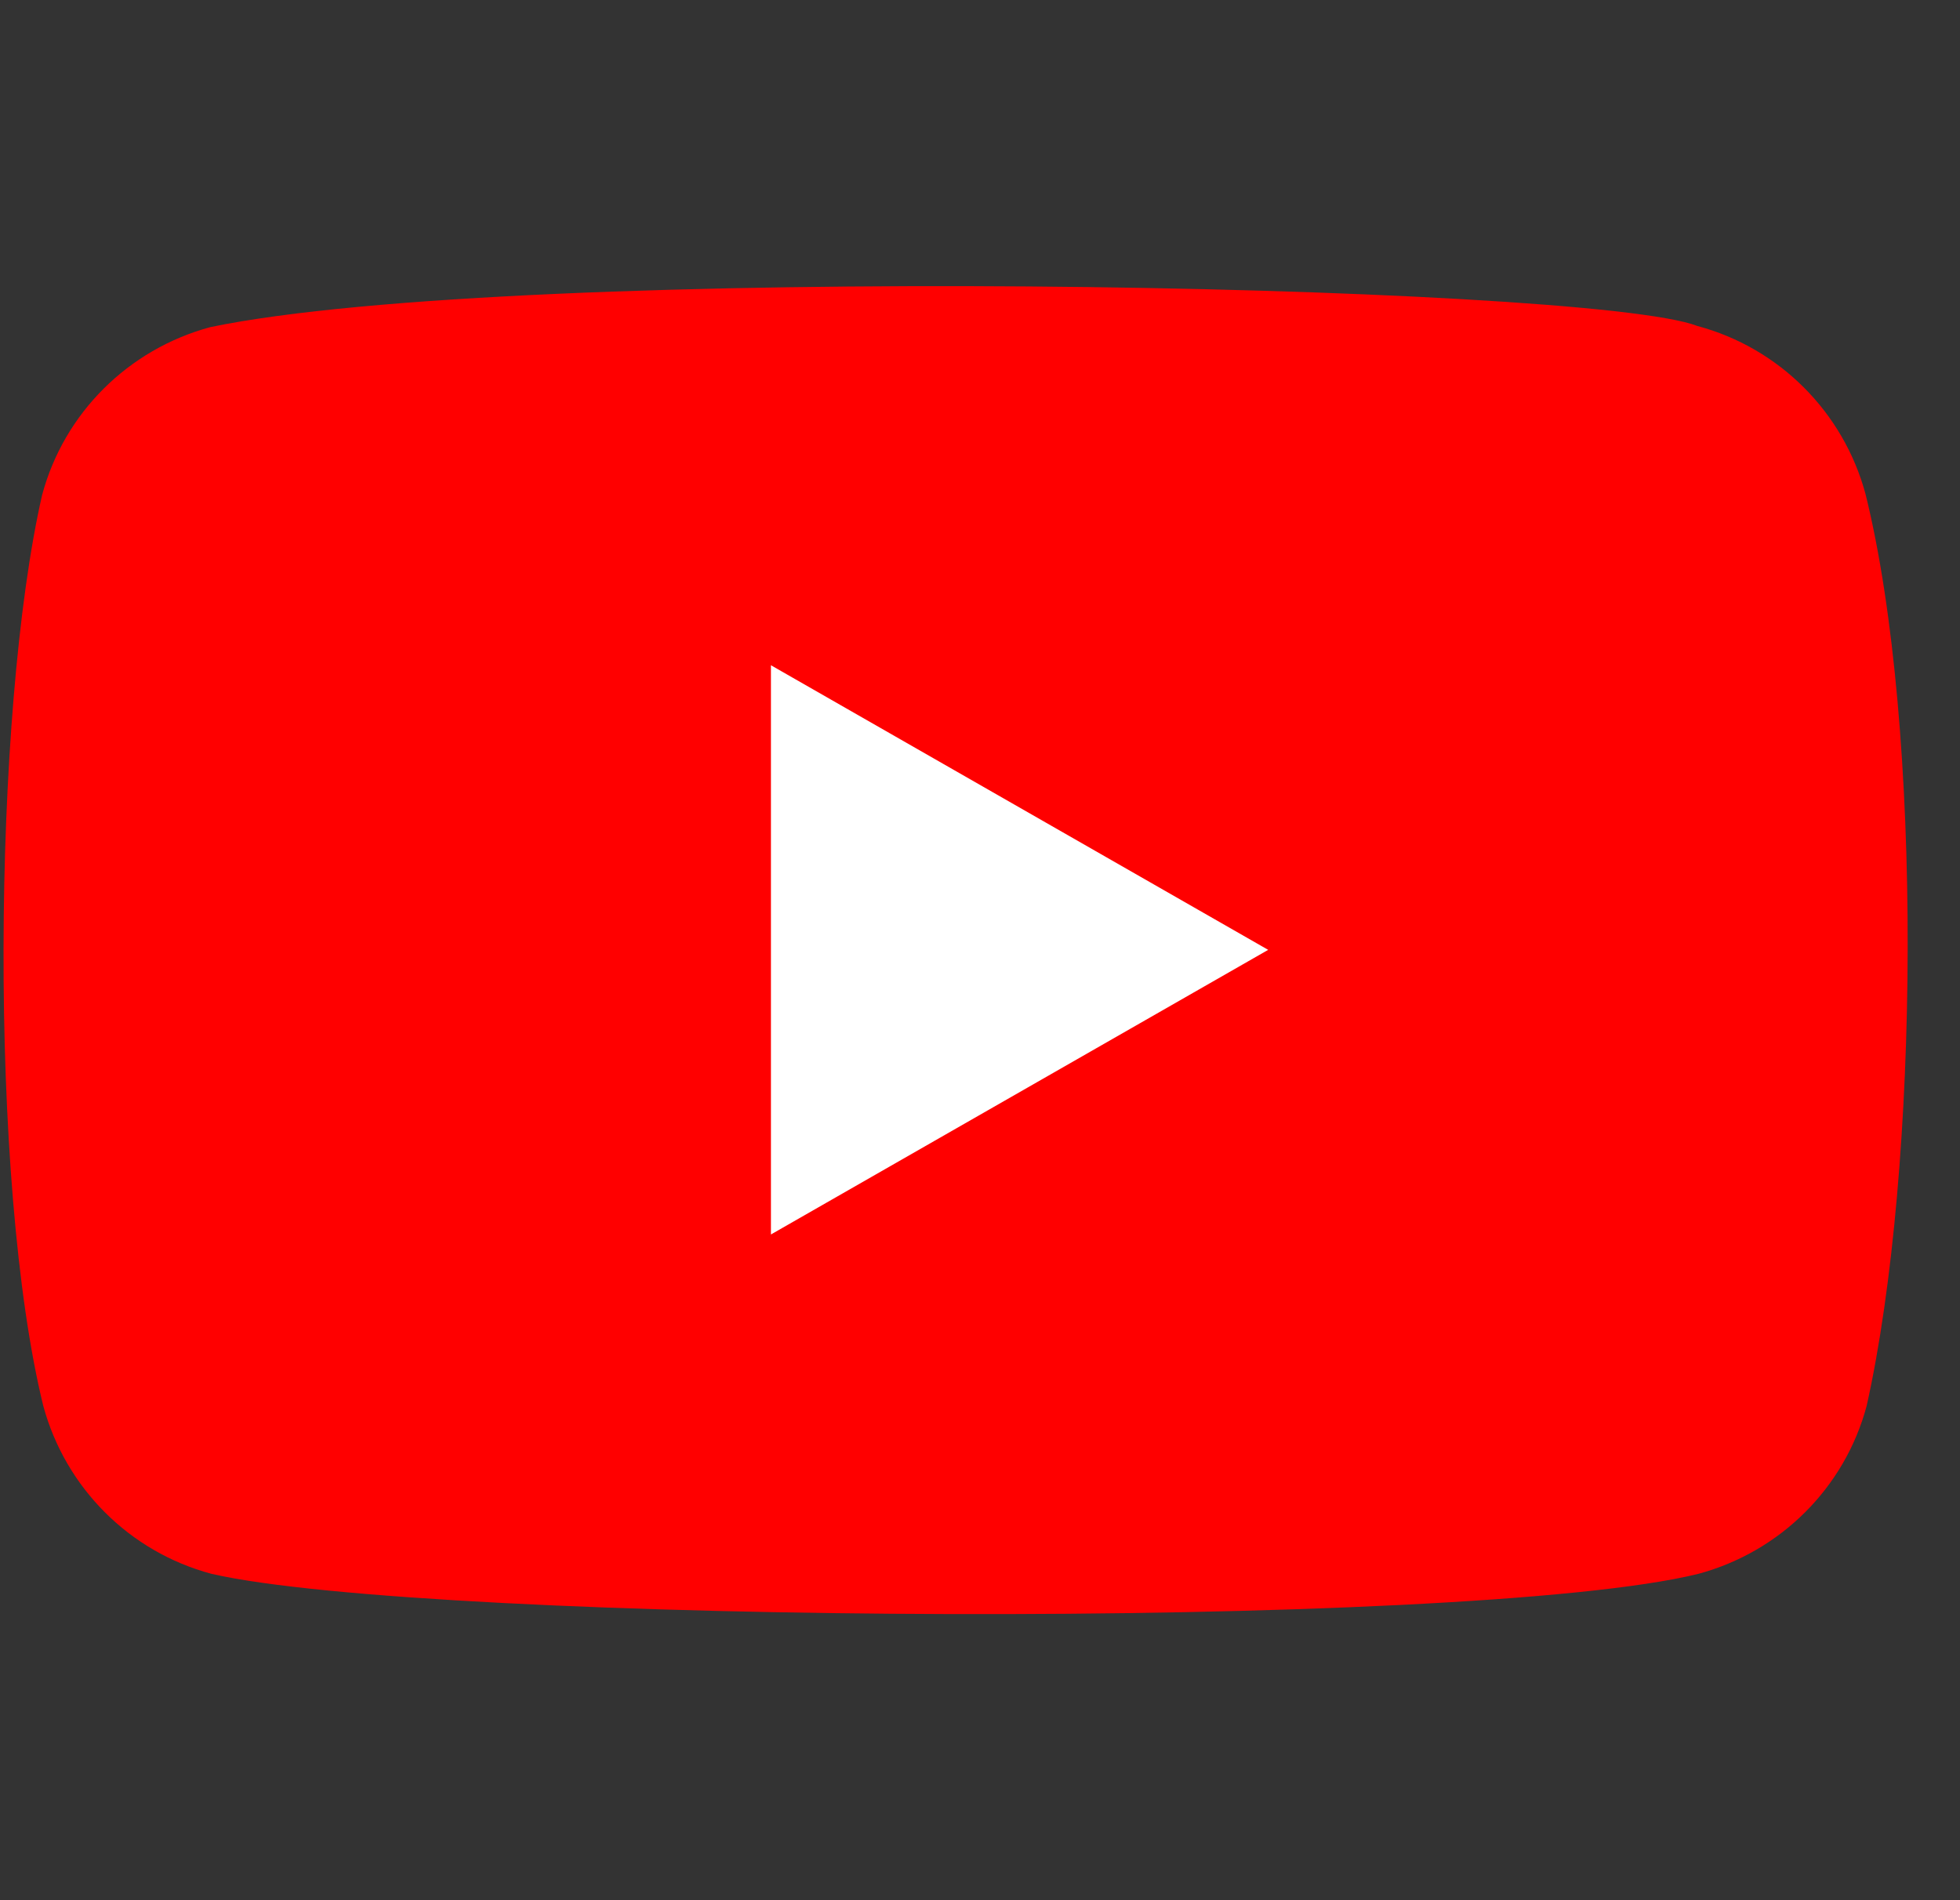 <svg width="33" height="32" viewBox="0 0 33 32" fill="none" xmlns="http://www.w3.org/2000/svg">
<rect x="0" y="0" width="33" height="32" fill="#333333" stroke="none"/>
<g clip-path="url(#clip0_3190_3487)">
<path d="M31.408 8.315C31.034 6.937 29.957 5.858 28.576 5.489C26.721 4.774 8.753 4.424 3.541 5.509C2.16 5.882 1.078 6.957 0.709 8.336C-0.128 12.002 -0.192 19.929 0.729 23.677C1.103 25.056 2.18 26.135 3.561 26.504C7.234 27.348 24.697 27.467 28.596 26.504C29.977 26.131 31.059 25.056 31.428 23.677C32.321 19.683 32.384 12.248 31.408 8.315Z" fill="#FF0000"/>
<path d="M21.352 15.996L12.98 11.203V20.789L21.352 15.996Z" fill="white"/>
</g>
<defs>
<clipPath id="clip0_3190_3487">
<rect width="32.059" height="32" fill="white" transform="translate(0.06)"/>
</clipPath>
</defs>
</svg>

